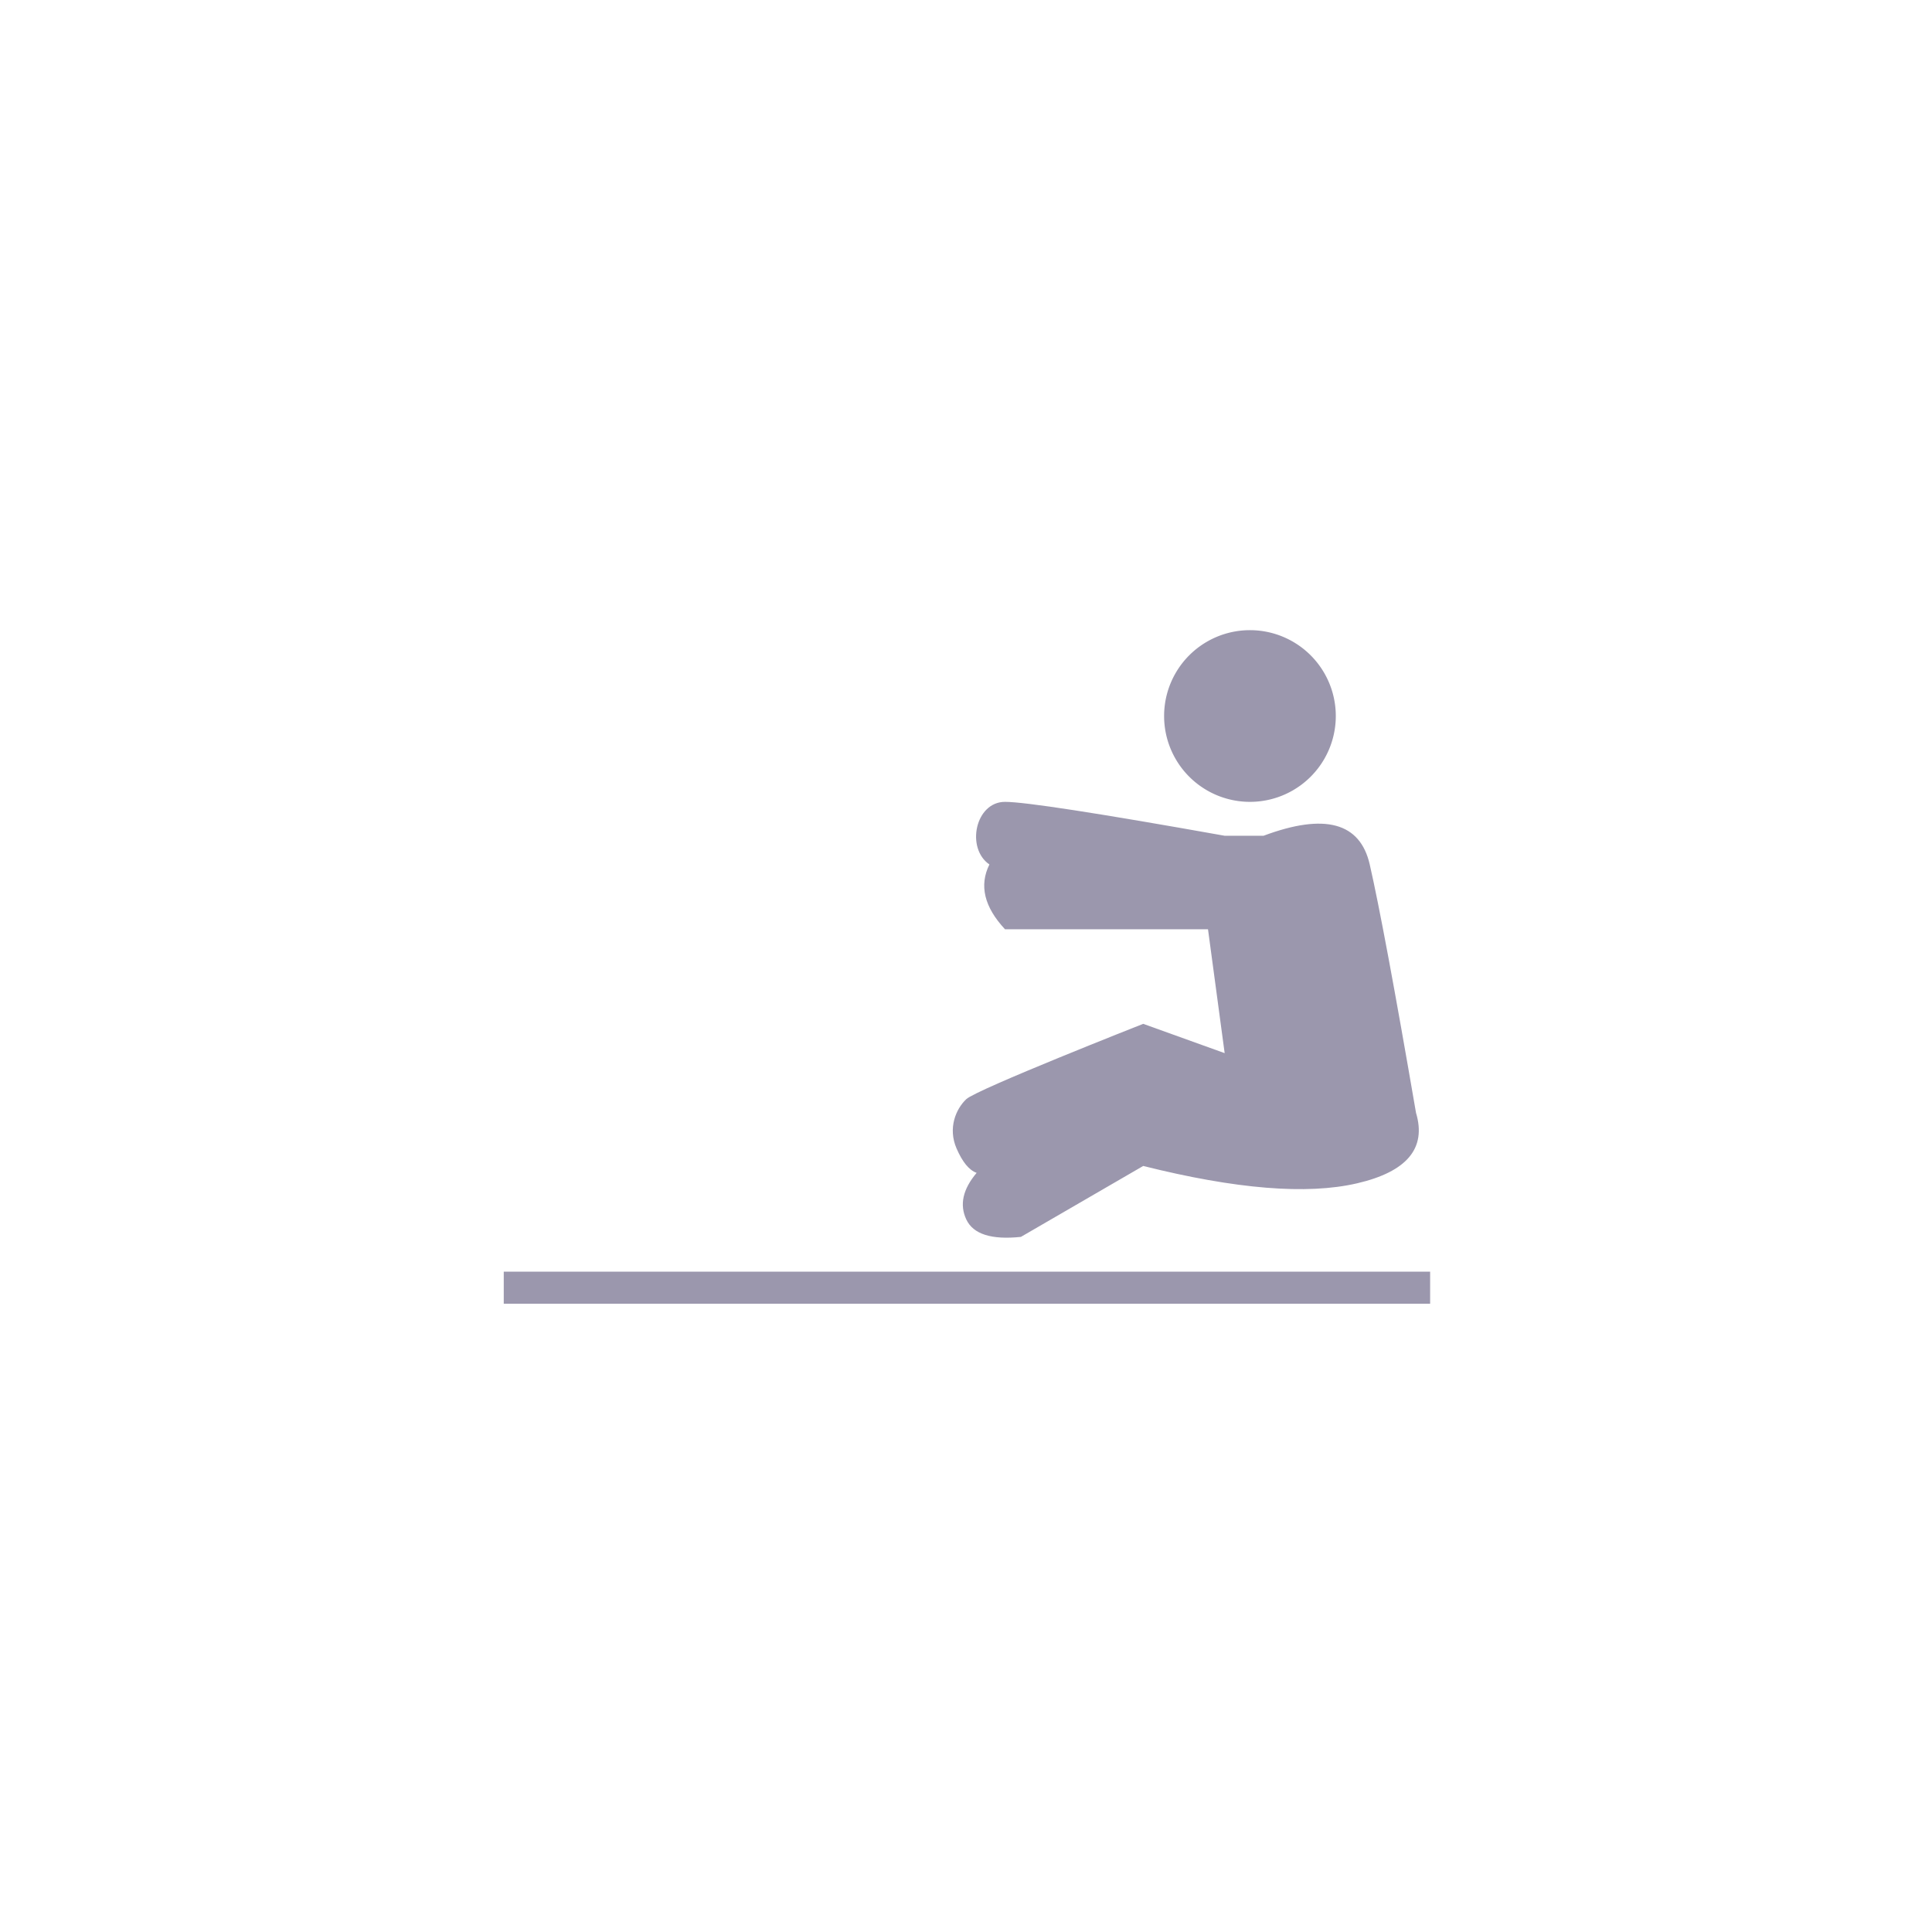 <?xml version="1.0" standalone="no"?><!DOCTYPE svg PUBLIC "-//W3C//DTD SVG 1.1//EN" "http://www.w3.org/Graphics/SVG/1.1/DTD/svg11.dtd"><svg t="1559968409539" class="icon" style="" viewBox="0 0 1024 1024" version="1.1" xmlns="http://www.w3.org/2000/svg" p-id="1336" xmlns:xlink="http://www.w3.org/1999/xlink" width="24" height="24"><defs><style type="text/css"></style></defs><path d="M662.5 379.5m-45.5 0a45.5 45.5 0 1 0 91 0 45.5 45.5 0 1 0-91 0Z" fill="#9B97AD" p-id="1337"></path><path d="M649.095 558.183l-8.829-65.656H532.663c-11.007-11.823-13.759-23.269-8.255-34.338-12.585-8.61-7.468-33.189 8.255-33.189 10.483 0 49.294 5.988 116.432 17.965h20.62c32.424-12.12 51.182-7.045 56.273 15.224 5.091 22.268 13.267 66.145 24.527 131.63 5.642 18.776-4.79 31.235-31.293 37.377-26.504 6.142-64.27 3.07-113.296-9.213l-64.822 37.59c-15.644 1.64-25.295-1.445-28.954-9.252-3.66-7.807-1.83-16.033 5.488-24.677-3.972-1.411-7.521-5.724-10.647-12.939-4.689-10.823-0.33-20.948 5.159-26.134 5.488-5.186 93.776-39.917 93.776-39.917l43.17 15.529zM267 674h491v17H267z" fill="#9B97AD" p-id="1338"></path></svg>